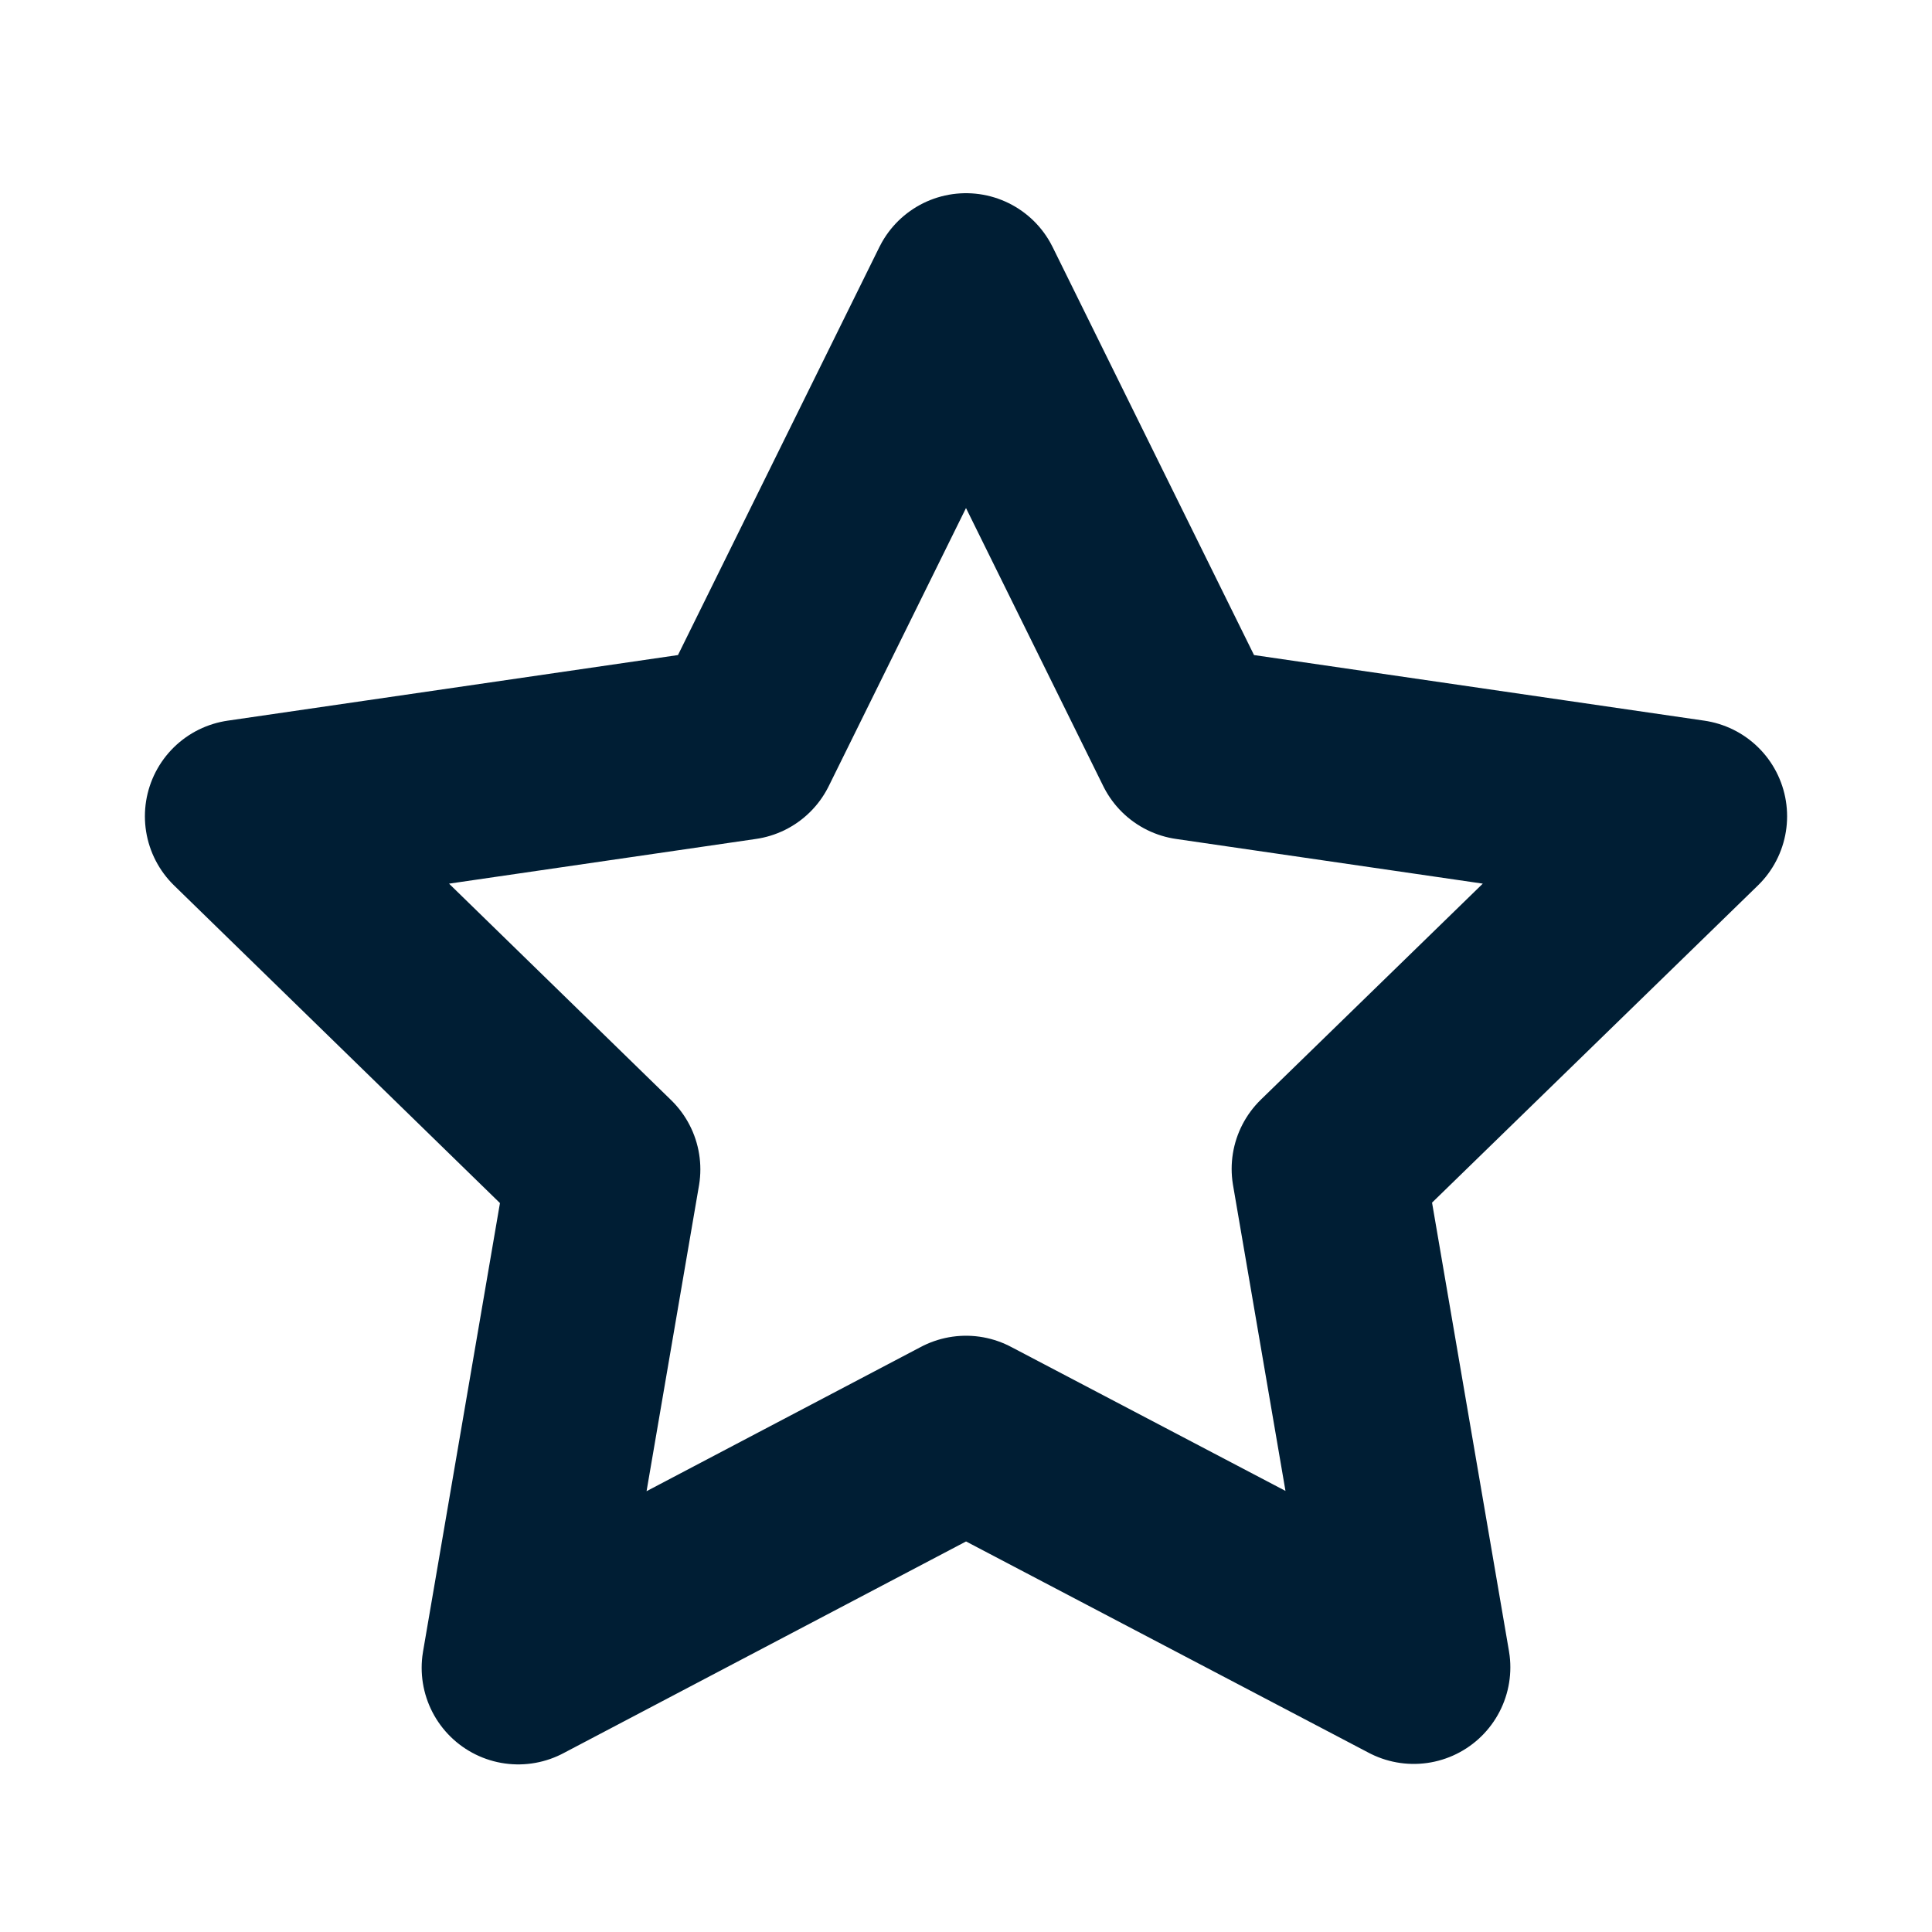 <svg xmlns="http://www.w3.org/2000/svg" width="40" height="40" viewBox="0 0 40 40">
  <g id="Gruppe_3136" data-name="Gruppe 3136" transform="translate(-384 -663)">
    <rect id="Rechteck_2240" data-name="Rechteck 2240" width="40" height="40" transform="translate(384 663)" fill="none"/>
    <path id="Icon_feather-star" data-name="Icon feather-star" d="M18,3l4.635,9.39L33,13.9l-7.5,7.3,1.77,10.32L18,26.655,8.73,31.53,10.5,21.21,3,13.9,13.365,12.39Z" transform="translate(386 666)" fill="none" stroke="#001e34" stroke-linecap="round" stroke-linejoin="round" stroke-width="4"/>
  </g>
</svg>
